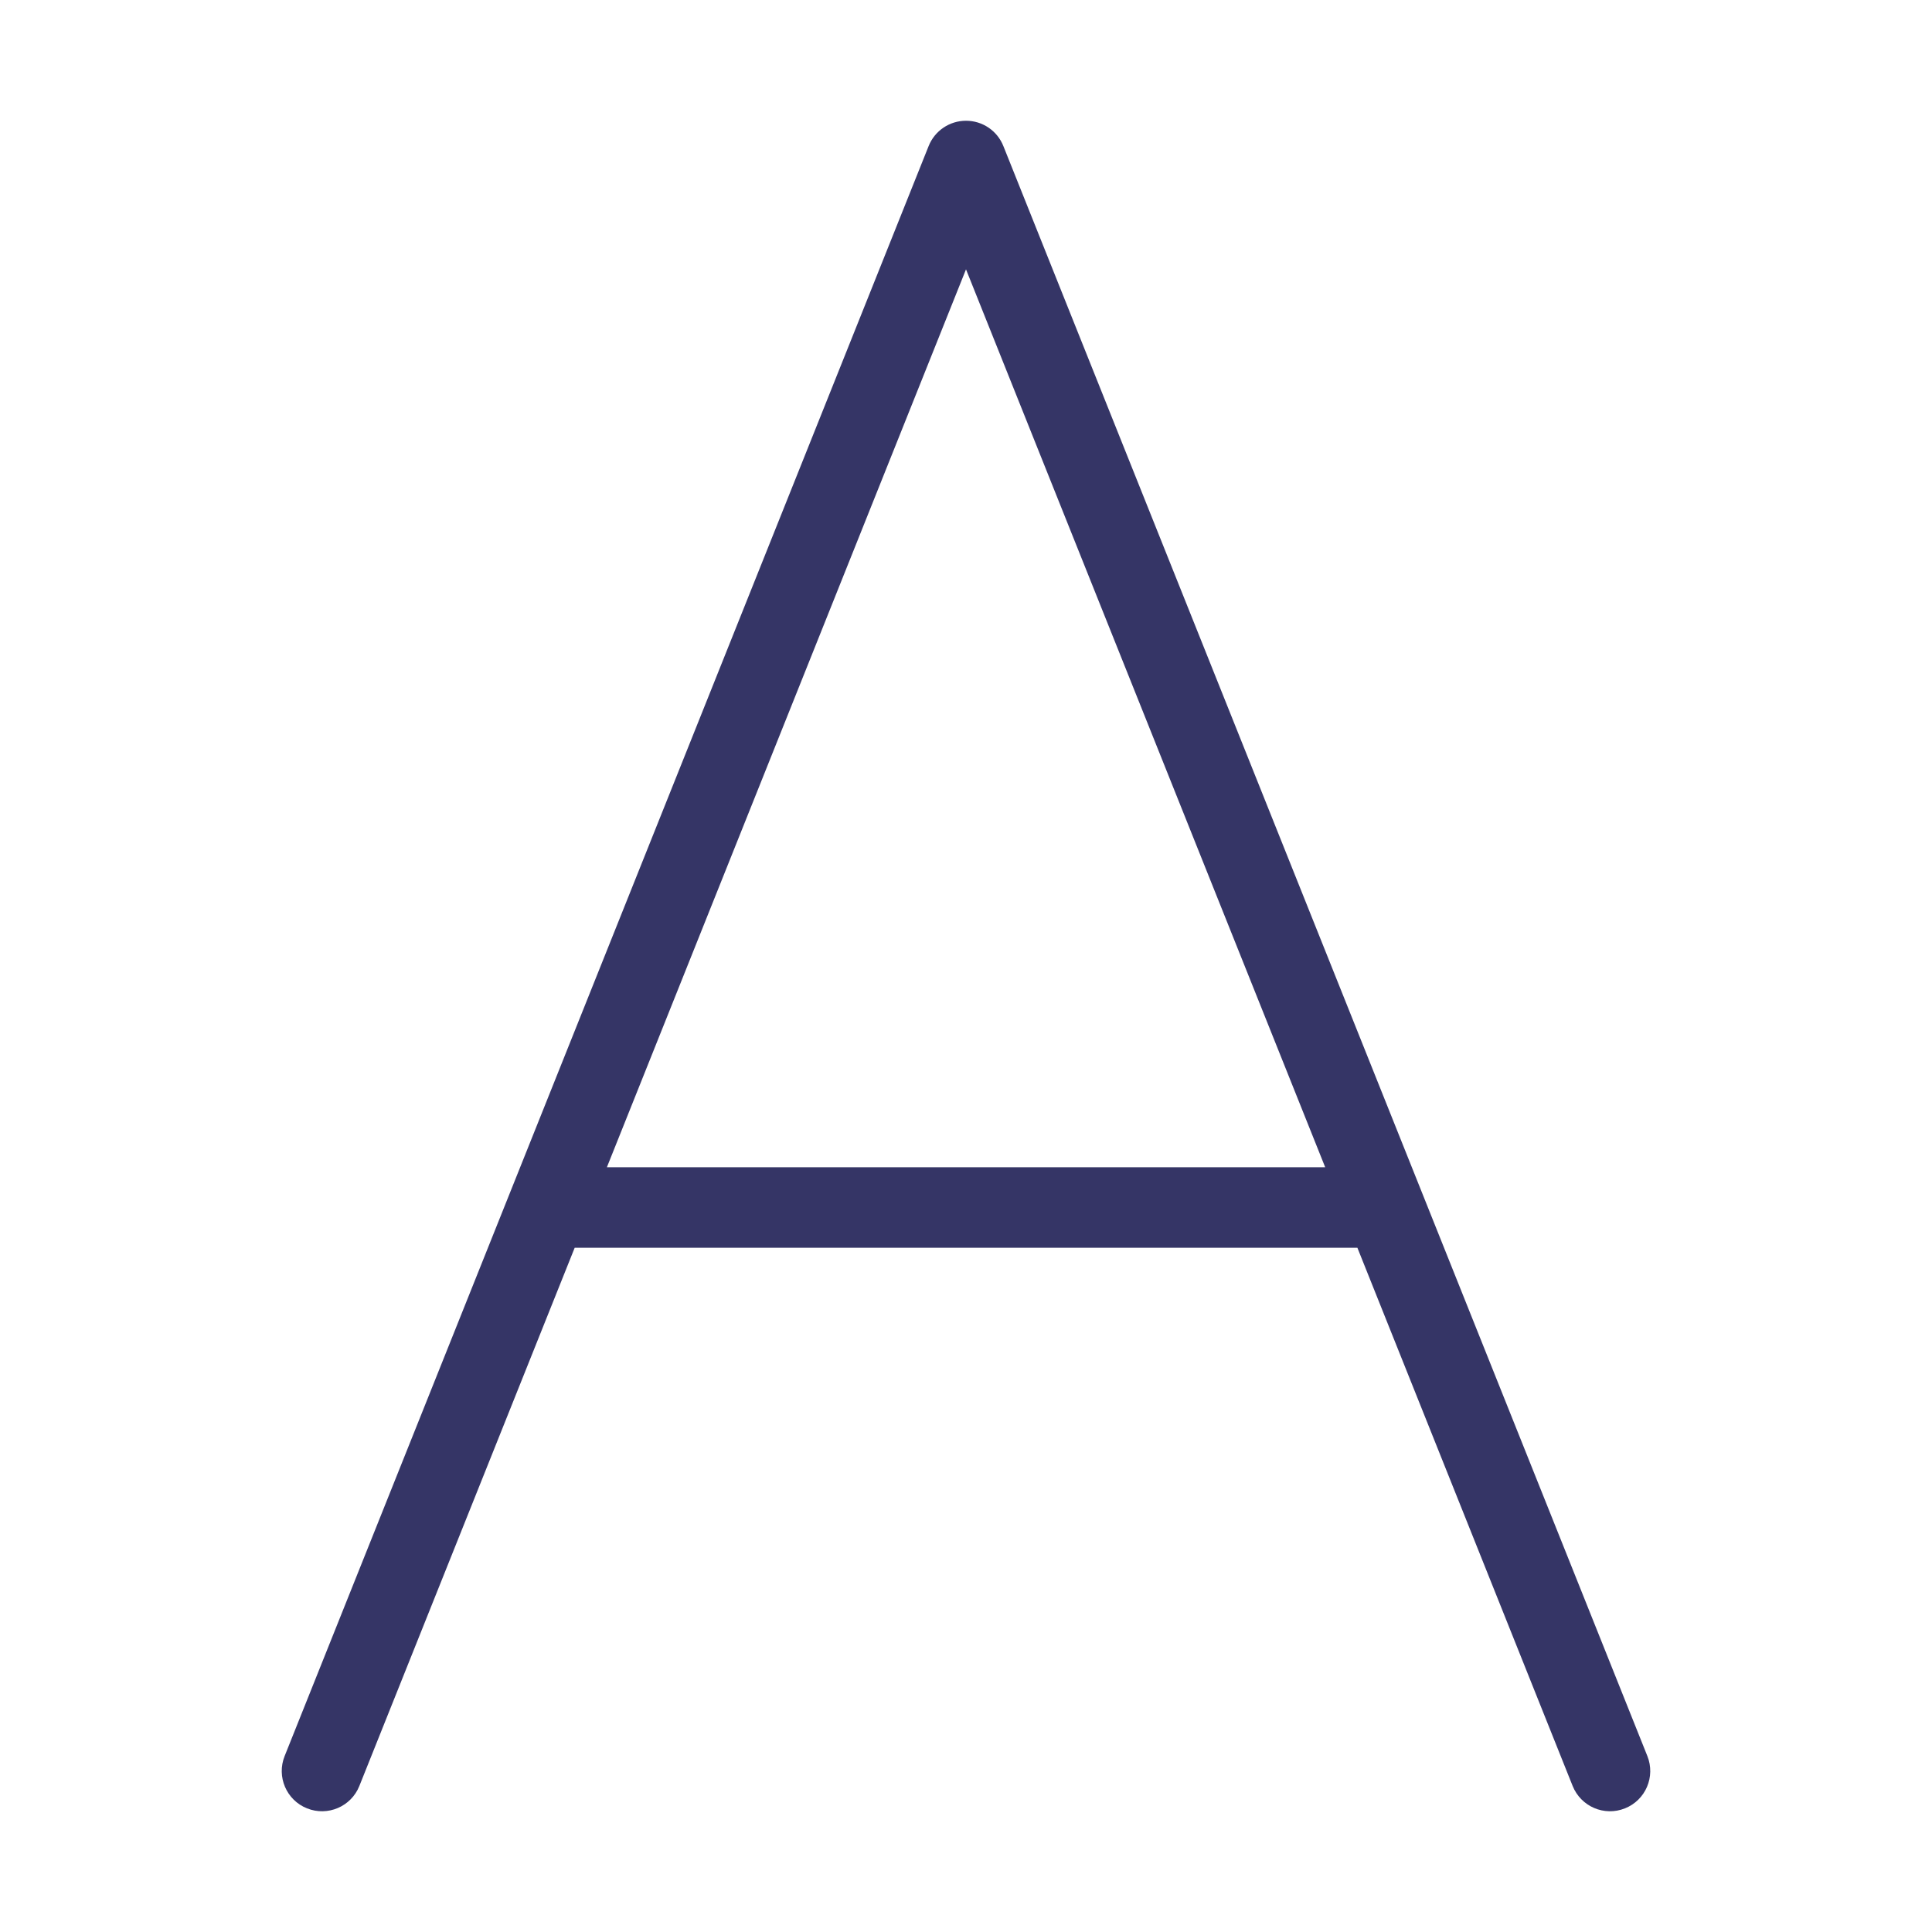 <svg width="24" height="24" viewBox="0 0 24 24" fill="none" xmlns="http://www.w3.org/2000/svg">
<path fill-rule="evenodd" clip-rule="evenodd" d="M12 1.5C12.205 1.5 12.388 1.624 12.464 1.814L20.464 21.814C20.567 22.071 20.442 22.362 20.186 22.464C19.929 22.567 19.639 22.442 19.536 22.186L16.862 15.5H7.139L4.464 22.186C4.362 22.442 4.071 22.567 3.814 22.464C3.558 22.362 3.433 22.071 3.536 21.814L11.536 1.814C11.612 1.624 11.796 1.5 12 1.5ZM7.539 14.5H16.462L12 3.346L7.539 14.5Z" fill="#353566"/>
</svg>
